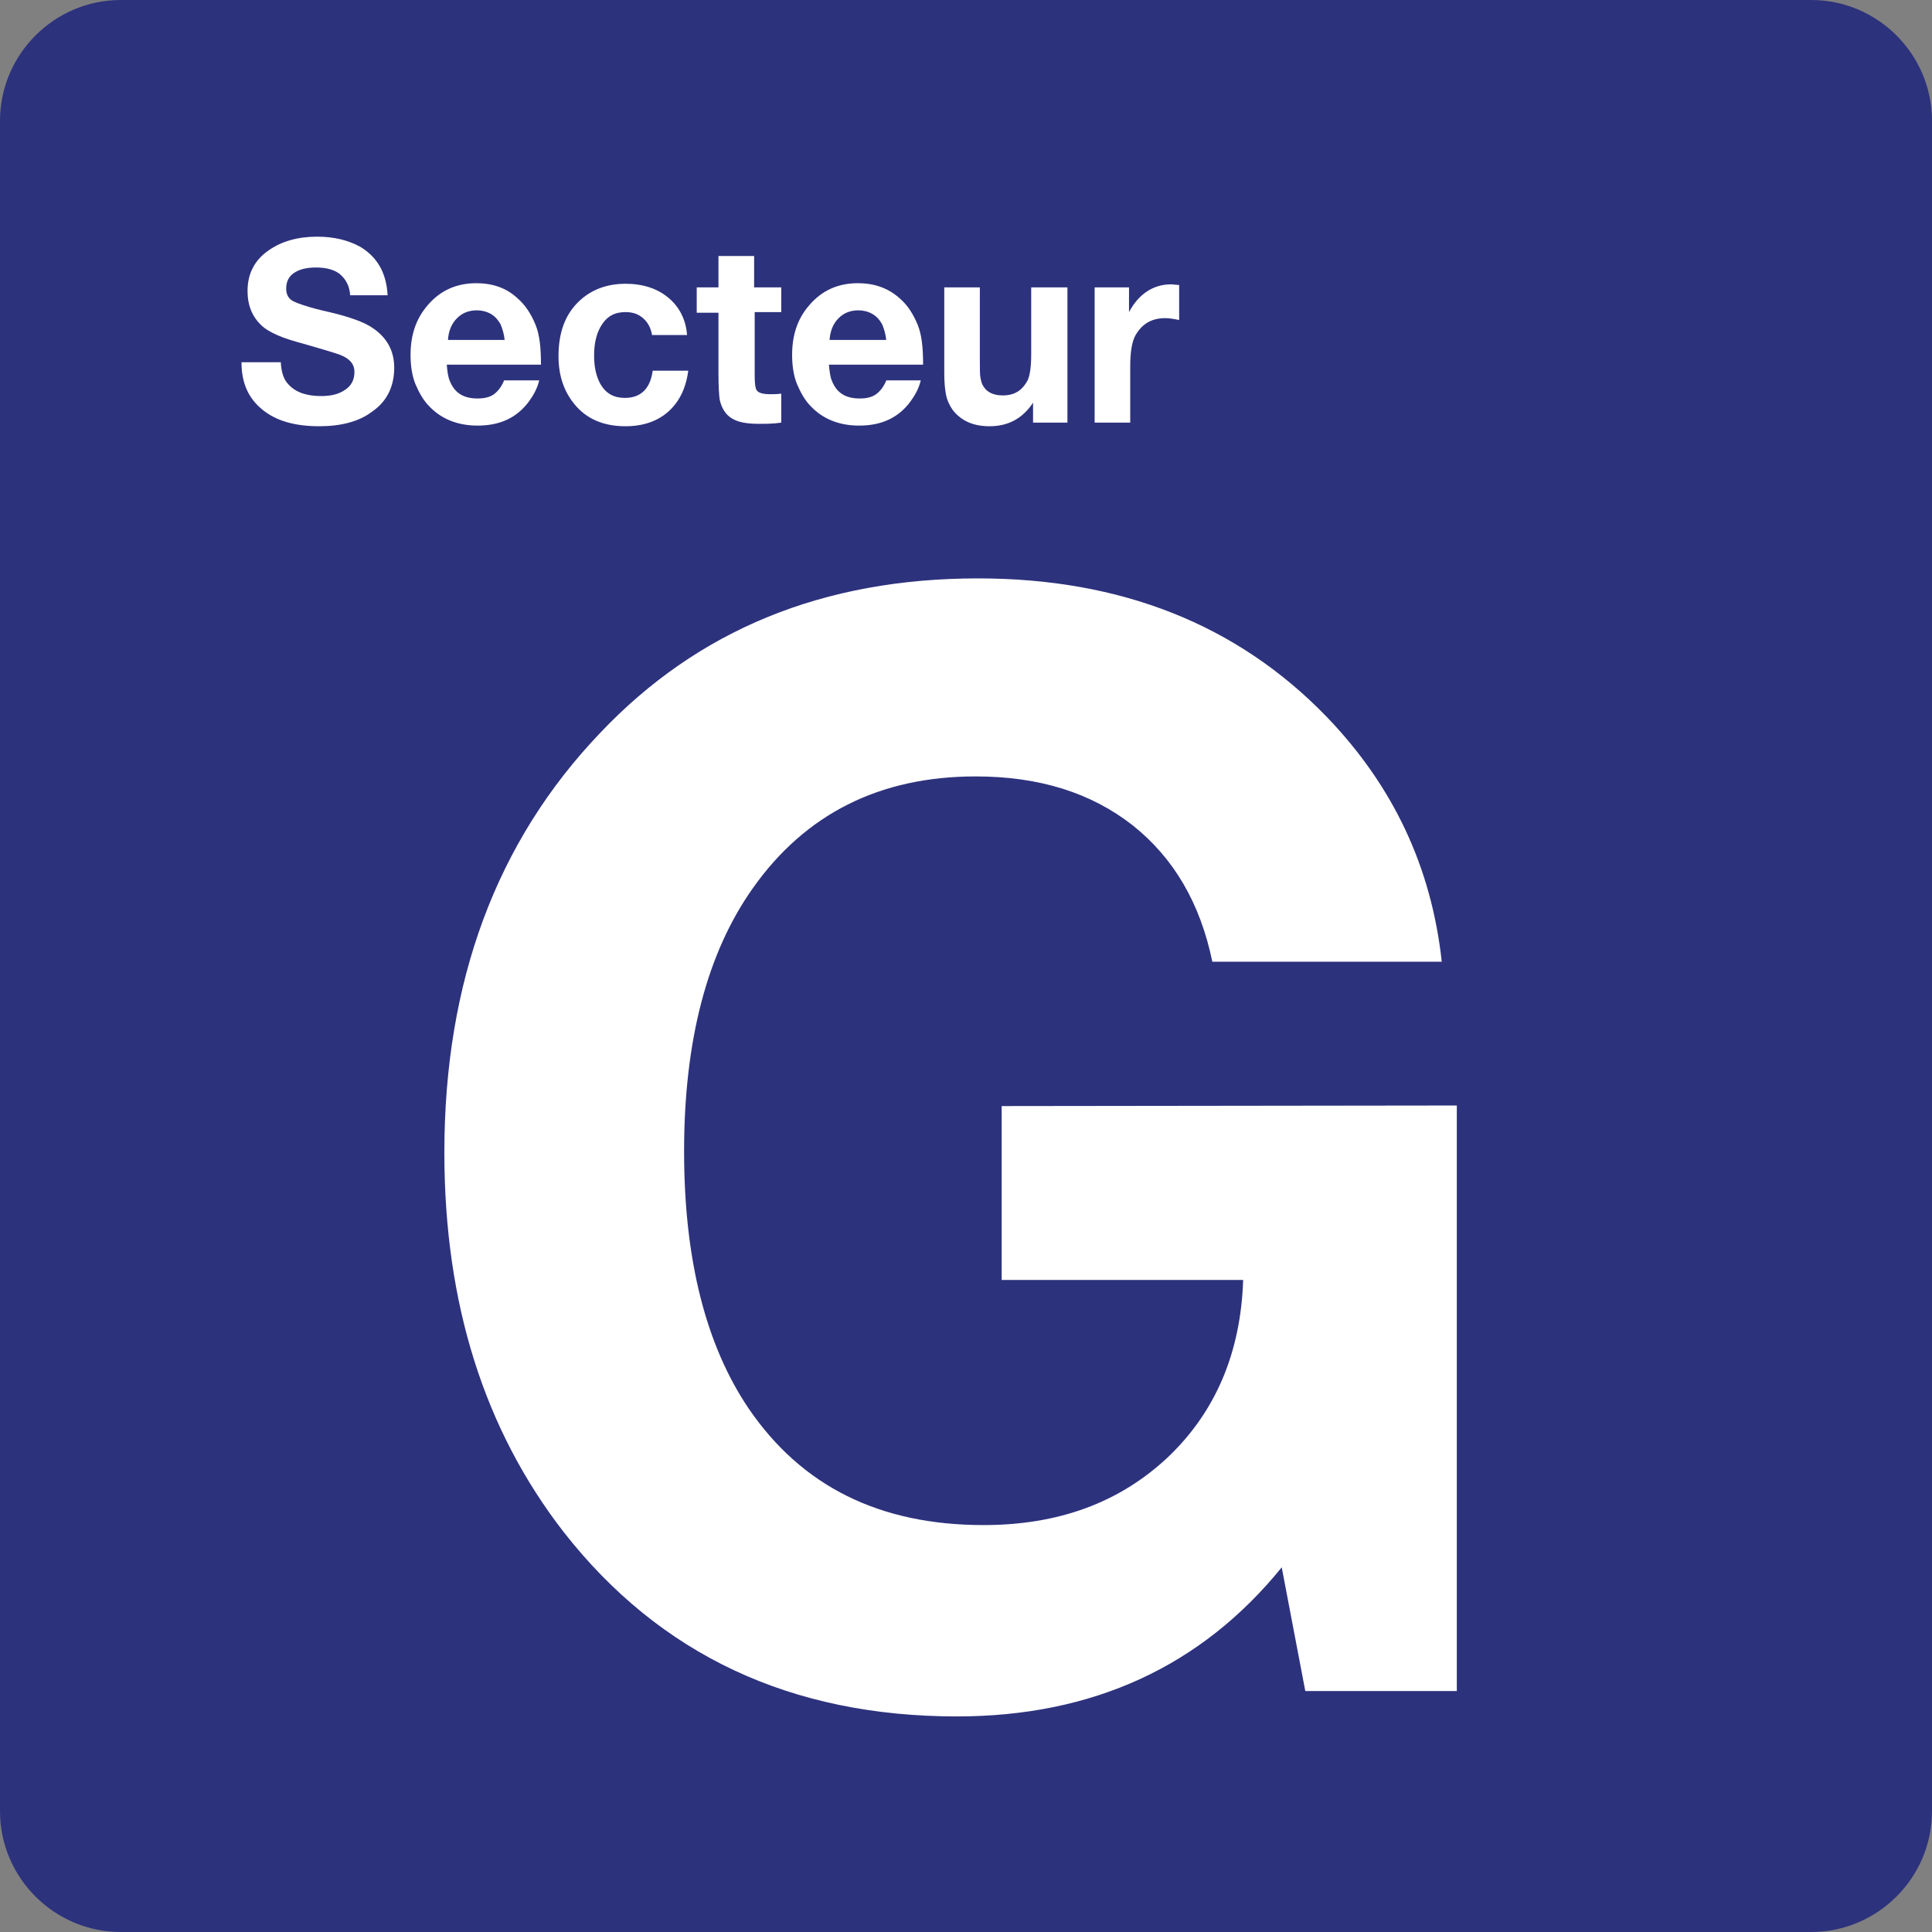 <svg xmlns="http://www.w3.org/2000/svg" width="24" height="24" viewBox="0 0 24 24">
  <rect x="0" y="0" width="24" height="24" fill="#808080" stroke="none"/>
  <g fill="none" fill-rule="evenodd">
    <path fill="#2D327D" d="M22.5,0 L1.5,0 C0.675,0 0,0.675 0,1.5 L0,22.5 C0,23.325 0.675,24 1.5,24 L22.5,24 C23.325,24 24,23.325 24,22.5 L24,1.5 C24,0.675 23.325,0 22.5,0 Z"/>
    <g fill="#FFF" transform="translate(3 2)">
      <path d="M15.097 11.733L15.097 19.007 13.215 19.007 12.922 17.47C11.925 18.7 10.575 19.322 8.887 19.322 6.825 19.322 5.198 18.557 4.005 17.035 3.015 15.76 2.52 14.192 2.52 12.317 2.52 10.195 3.165 8.455 4.455 7.105 5.67 5.822 7.23 5.185 9.15 5.185 10.92 5.185 12.367 5.755 13.478 6.902 14.31 7.765 14.783 8.777 14.91 9.947L12.06 9.947C11.91 9.22 11.58 8.657 11.07 8.252 10.553 7.847 9.908 7.645 9.12 7.645 7.928 7.645 7.005 8.11 6.353 9.032 5.783 9.835 5.498 10.93 5.498 12.302 5.498 13.645 5.768 14.71 6.3 15.497 6.96 16.465 7.928 16.945 9.218 16.945 10.148 16.945 10.905 16.667 11.505 16.105 12.098 15.542 12.413 14.807 12.443 13.9L9.443 13.9 9.443 11.74 15.097 11.733zM1.815 1.668L1.35 1.668C1.343 1.555 1.298 1.473 1.23 1.412 1.162 1.352 1.057 1.323.923 1.323.81 1.323.72 1.345.653 1.39.585 1.435.555 1.503.555 1.585.555 1.66.585 1.713.645 1.743.705 1.773.855 1.825 1.095 1.878 1.35 1.938 1.53 2.005 1.627 2.073 1.807 2.193 1.897 2.358 1.897 2.568 1.897 2.8 1.807 2.988 1.62 3.115 1.463 3.235 1.238 3.295.968 3.295.66 3.295.428 3.228.255 3.085.083 2.943 0 2.755 0 2.5L.488 2.5C.495 2.627.525 2.718.585 2.777.675 2.875.81 2.92.99 2.92 1.11 2.92 1.208 2.897 1.283 2.845 1.365 2.793 1.403 2.718 1.403 2.62 1.403 2.522 1.343 2.455 1.23 2.41 1.17 2.387 1.02 2.342.787 2.275.645 2.237.525 2.2.443 2.162.36 2.125.293 2.087.248 2.042.135 1.937.075 1.795.075 1.615.075 1.397.165 1.225.345 1.105.495 1.0.697.94.937.94 1.155.94 1.327.985 1.477 1.067 1.688 1.195 1.8 1.39 1.815 1.668z"/>
      <path fill-rule="nonzero" d="M3.698,2.725 C3.675,2.823 3.63,2.905 3.57,2.988 C3.42,3.19 3.21,3.287 2.933,3.287 C2.685,3.287 2.483,3.205 2.333,3.048 C2.258,2.973 2.205,2.875 2.16,2.77 C2.115,2.658 2.1,2.53 2.1,2.41 C2.1,2.162 2.168,1.96 2.31,1.795 C2.468,1.608 2.67,1.518 2.918,1.518 C3.12,1.518 3.293,1.578 3.428,1.705 C3.533,1.795 3.6,1.908 3.653,2.035 C3.705,2.163 3.72,2.328 3.72,2.53 L2.55,2.53 C2.557,2.613 2.565,2.68 2.588,2.733 C2.648,2.883 2.76,2.95 2.932,2.95 C3.015,2.95 3.083,2.935 3.135,2.898 C3.187,2.86 3.233,2.8 3.262,2.725 L3.698,2.725 Z M3.27,2.23 C3.262,2.148 3.24,2.08 3.218,2.028 C3.188,1.975 3.15,1.93 3.098,1.9 C3.045,1.87 2.985,1.855 2.925,1.855 C2.827,1.855 2.745,1.885 2.677,1.953 C2.61,2.02 2.572,2.11 2.565,2.223 L3.27,2.223 L3.27,2.23 Z"/>
      <path d="M5.55 2.605C5.528 2.77 5.475 2.912 5.385 3.025 5.243 3.205 5.033 3.295 4.77 3.295 4.5 3.295 4.283 3.205 4.133 3.017 4.005 2.86 3.938 2.665 3.938 2.425 3.938 2.132 4.02 1.907 4.192 1.743 4.342 1.6 4.537 1.525 4.77 1.525 4.987 1.525 5.167 1.585 5.302 1.698 5.438 1.81 5.52 1.968 5.535 2.162L5.1 2.162C5.085 2.073 5.048 2.005 4.988 1.952 4.927 1.9 4.86 1.877 4.77 1.877 4.643 1.877 4.553 1.922 4.485 2.02 4.417 2.118 4.38 2.245 4.38 2.418 4.38 2.568 4.41 2.688 4.463 2.778 4.53 2.89 4.628 2.943 4.763 2.943 4.958 2.943 5.078 2.83 5.108 2.605L5.55 2.605zM6.705 1.563L6.705 1.877 6.375 1.877 6.375 2.665C6.375 2.762 6.383 2.822 6.398 2.845 6.42 2.882 6.48 2.897 6.57 2.897 6.608 2.897 6.653 2.897 6.705 2.89L6.705 3.25C6.608 3.265 6.51 3.265 6.428 3.265 6.3 3.265 6.203 3.25 6.135 3.22 6.03 3.175 5.97 3.093 5.94 2.965 5.933 2.912 5.925 2.807 5.925 2.642L5.925 1.885 5.655 1.885 5.655 1.57 5.925 1.57 5.925 1.18 6.368 1.18 6.368 1.57 6.705 1.57 6.705 1.563z"/>
      <path fill-rule="nonzero" d="M8.438,2.725 C8.415,2.823 8.37,2.905 8.31,2.988 C8.16,3.19 7.95,3.287 7.673,3.287 C7.425,3.287 7.222,3.205 7.073,3.048 C6.998,2.973 6.945,2.875 6.9,2.77 C6.855,2.658 6.84,2.53 6.84,2.41 C6.84,2.162 6.907,1.96 7.05,1.795 C7.208,1.608 7.41,1.518 7.658,1.518 C7.86,1.518 8.033,1.578 8.175,1.705 C8.28,1.795 8.347,1.908 8.4,2.035 C8.452,2.163 8.467,2.328 8.467,2.53 L7.297,2.53 C7.305,2.613 7.312,2.68 7.335,2.733 C7.395,2.883 7.507,2.95 7.68,2.95 C7.762,2.95 7.83,2.935 7.882,2.898 C7.935,2.86 7.98,2.8 8.01,2.725 L8.438,2.725 Z M8.01,2.23 C8.002,2.148 7.98,2.08 7.958,2.028 C7.928,1.975 7.89,1.93 7.837,1.9 C7.785,1.87 7.725,1.855 7.665,1.855 C7.567,1.855 7.485,1.885 7.417,1.953 C7.35,2.02 7.313,2.11 7.305,2.223 L8.01,2.223 L8.01,2.23 Z"/>
      <path d="M10.26 1.57L10.26 3.25 9.833 3.25 9.833 3.002C9.705 3.197 9.525 3.295 9.293 3.295 9.09 3.295 8.94 3.228 8.835 3.093 8.798 3.04 8.768 2.98 8.752 2.905 8.737 2.83 8.73 2.74 8.73 2.628L8.73 1.57 9.172 1.57 9.172 2.493C9.172 2.59 9.172 2.657 9.18 2.695 9.188 2.733 9.195 2.77 9.217 2.8 9.262 2.875 9.345 2.912 9.457 2.912 9.6 2.912 9.697 2.853 9.765 2.725 9.795 2.665 9.81 2.552 9.81 2.395L9.81 1.57 10.26 1.57zM11.648 1.54L11.648 1.975C11.573 1.96 11.52 1.952 11.475 1.952 11.31 1.952 11.19 2.02 11.107 2.162 11.062 2.238 11.04 2.373 11.04 2.552L11.04 3.25 10.598 3.25 10.598 1.57 11.025 1.57 11.025 1.877C11.145 1.652 11.325 1.532 11.55 1.532 11.573 1.532 11.61 1.54 11.648 1.54z"/>
    </g>
  </g>
</svg>
